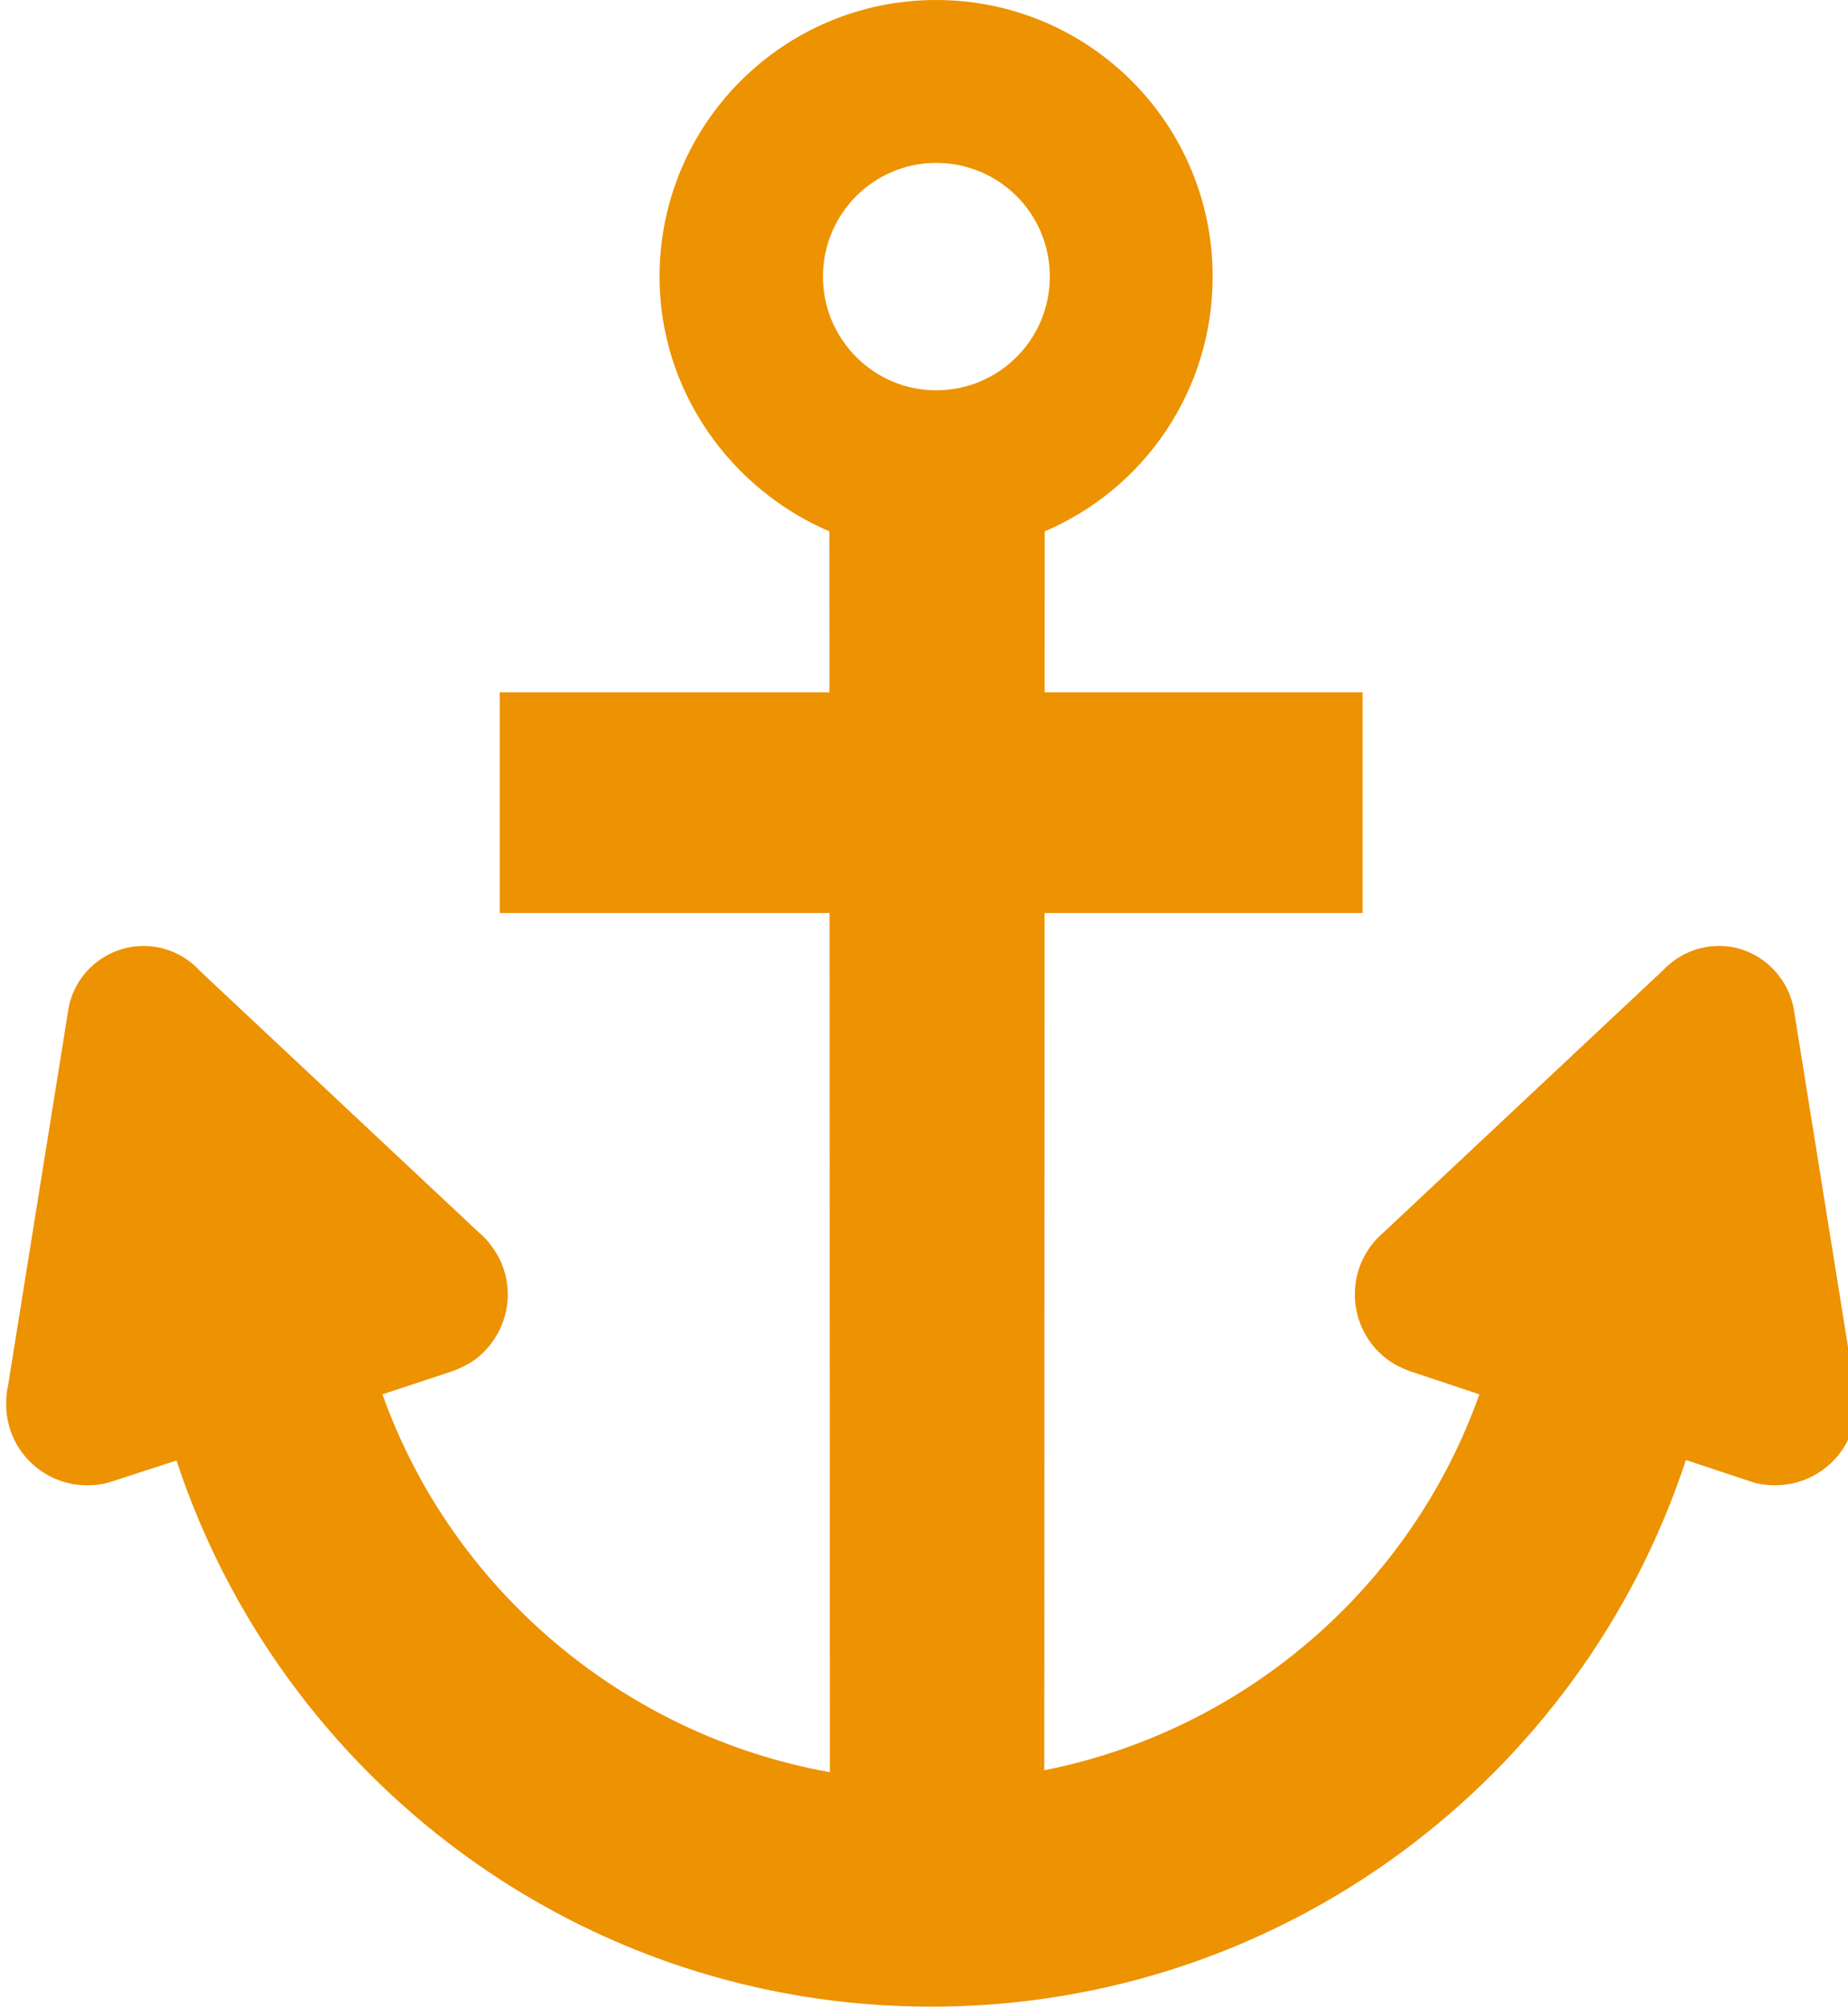 <?xml version="1.0" encoding="utf-8"?>
<!DOCTYPE svg PUBLIC "-//W3C//DTD SVG 1.1//EN" "http://www.w3.org/Graphics/SVG/1.1/DTD/svg11.dtd">
<svg version="1.1" id="Layer_1" xmlns="http://www.w3.org/2000/svg" xmlns:xlink="http://www.w3.org/1999/xlink" x="0px" y="0px"
	 width="92.096px" height="100px" viewBox="0 0 92.096 100" enable-background="new 0 0 92.096 100" xml:space="preserve">
<path fill="#ed9200" d="M46.65,19.451c-3.098,0-5.638-2.543-5.638-5.662c0-3.146,2.542-5.671,5.638-5.671
	c3.144,0,5.669,2.525,5.669,5.671C52.318,16.908,49.792,19.451,46.65,19.451z M92.404,69.044l-3.018-18.808
	c-0.352-1.758-1.886-3.097-3.716-3.097c-1.114,0-2.098,0.476-2.818,1.237L68.948,61.419c-0.229,0.196-0.45,0.419-0.648,0.697
	c-1.308,1.782-0.936,4.307,0.848,5.637c0.34,0.253,0.713,0.42,1.085,0.569l3.492,1.162c-3.366,9.504-11.586,16.732-21.683,18.735
	l0.022-61.741c4.949-2.106,8.369-7.007,8.369-12.691C60.433,6.163,54.273,0,46.647,0c-7.593,0-13.778,6.162-13.778,13.79
	c0,5.684,3.541,10.584,8.466,12.691l0.022,61.835c-10.315-1.854-18.853-9.152-22.298-18.832l3.516-1.161
	c0.374-0.149,0.745-0.316,1.094-0.569c1.782-1.33,2.179-3.855,0.84-5.637c-0.199-0.278-0.396-0.5-0.643-0.697L9.954,48.377
	c-0.688-0.761-1.702-1.236-2.796-1.236c-1.853,0-3.412,1.337-3.74,3.095L0.402,69.044c-0.07,0.293-0.094,0.618-0.094,0.942
	c0,2.227,1.804,4.031,4.029,4.031c0.42,0,0.817-0.045,1.189-0.174l3.27-1.062C13.992,88.572,28.863,100,46.404,100
	c17.539,0,32.419-11.432,37.613-27.243l3.263,1.084c0.373,0.127,0.771,0.175,1.188,0.175c2.233,0,4.038-1.804,4.038-4.031
	C92.504,69.662,92.473,69.337,92.404,69.044z"/>
<rect x="24.907" y="34.5" fill="#ed9200" width="43" height="11"/>
</svg>
